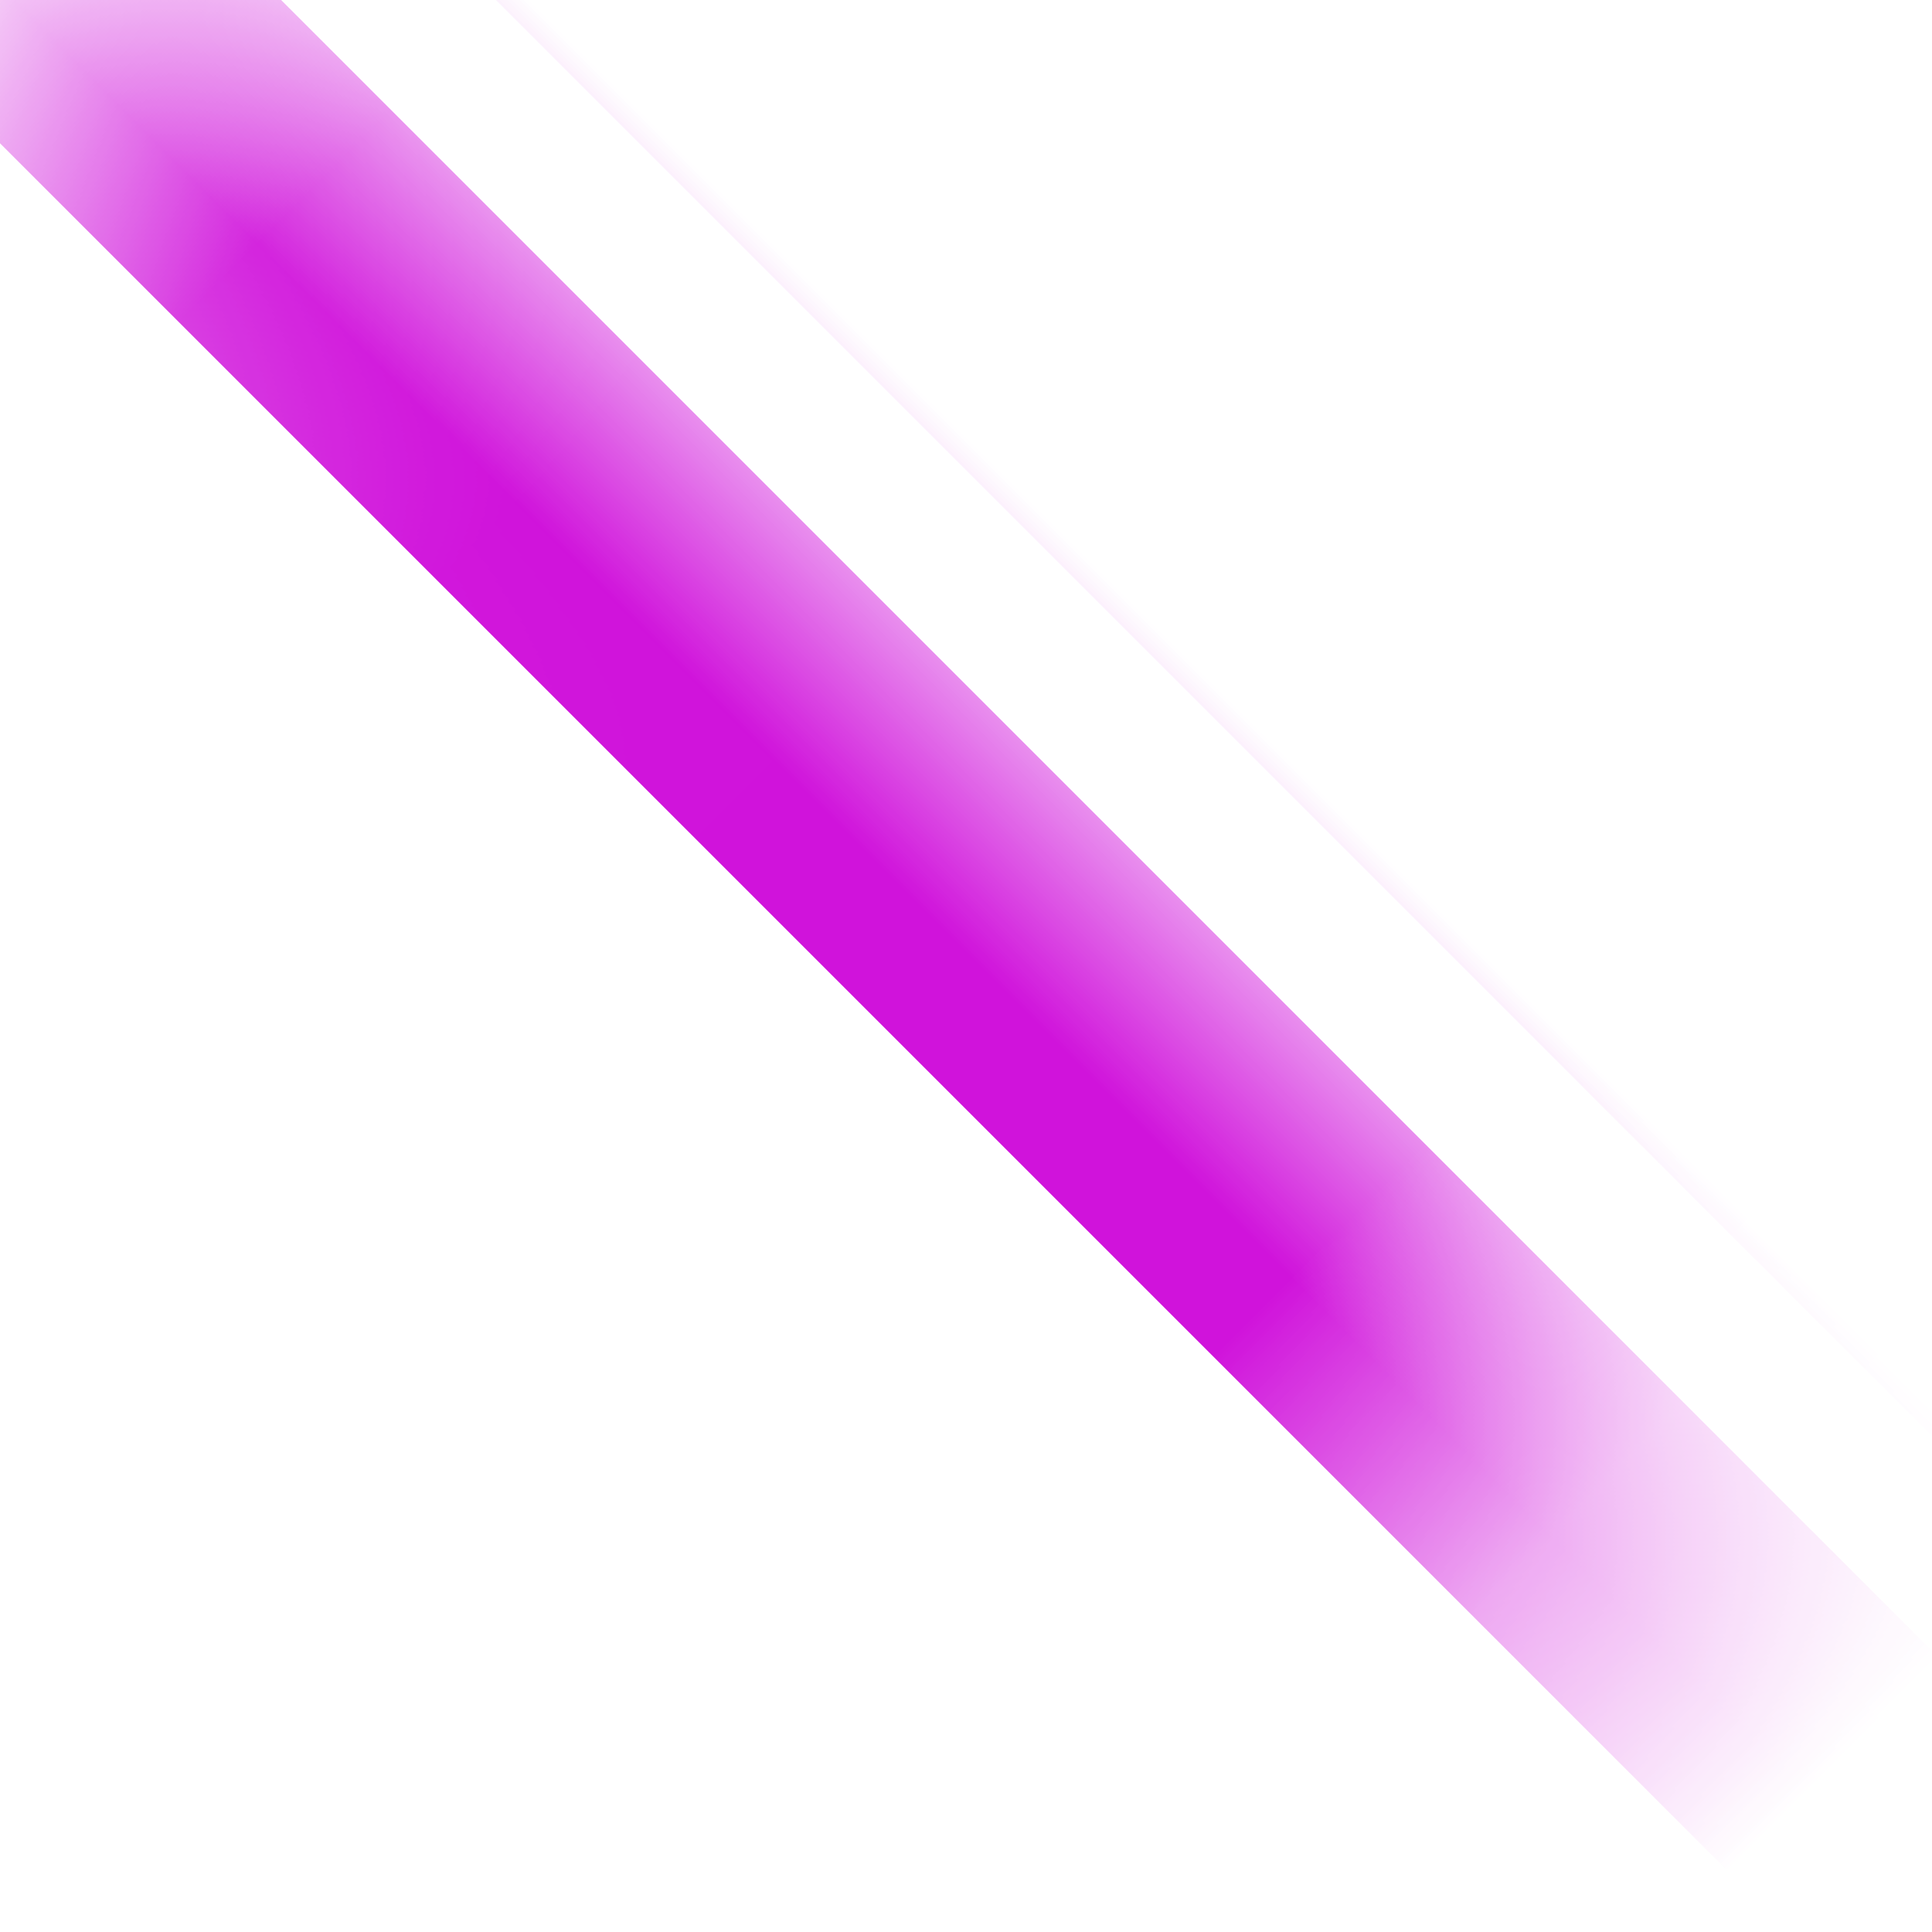 <?xml version="1.0" encoding="UTF-8" standalone="no"?>
<!-- Created with Inkscape (http://www.inkscape.org/) -->

<svg
   width="20"
   height="20"
   viewBox="0 0 5.292 5.292"
   version="1.1"
   id="svg1"
   inkscape:version="1.3 (0e150ed6c4, 2023-07-21)"
   sodipodi:docname="scale.svg"
   inkscape:export-filename="scale.png"
   inkscape:export-xdpi="96"
   inkscape:export-ydpi="96"
   xmlns:inkscape="http://www.inkscape.org/namespaces/inkscape"
   xmlns:sodipodi="http://sodipodi.sourceforge.net/DTD/sodipodi-0.dtd"
   xmlns="http://www.w3.org/2000/svg"
   xmlns:svg="http://www.w3.org/2000/svg">
  <sodipodi:namedview
     id="namedview1"
     pagecolor="#ffffff"
     bordercolor="#666666"
     borderopacity="1.0"
     inkscape:showpageshadow="2"
     inkscape:pageopacity="0.0"
     inkscape:pagecheckerboard="0"
     inkscape:deskcolor="#d1d1d1"
     inkscape:document-units="mm"
     inkscape:zoom="23.176431"
     inkscape:cx="10.182759"
     inkscape:cy="10.765247"
     inkscape:window-width="1920"
     inkscape:window-height="1009"
     inkscape:window-x="-8"
     inkscape:window-y="-8"
     inkscape:window-maximized="1"
     inkscape:current-layer="layer1" />
  <defs
     id="defs1">
    <mask
       maskUnits="userSpaceOnUse"
       id="mask15">
      <rect
         style="fill:#ffffff;fill-opacity:1;stroke:#d013db;stroke-width:0.501;stroke-dasharray:none;stroke-opacity:1"
         id="rect15"
         width="4.791"
         height="4.791"
         x="0.25"
         y="0.25"
         transform="rotate(-45)" />
    </mask>
    <mask
       maskUnits="userSpaceOnUse"
       id="mask16">
      <rect
         style="fill:#ffffff;fill-opacity:1;stroke:#d013db;stroke-width:0.501;stroke-dasharray:none;stroke-opacity:1"
         id="rect16"
         width="4.791"
         height="4.791"
         x="0.25"
         y="0.25"
         transform="rotate(-45)" />
    </mask>
    <mask
       maskUnits="userSpaceOnUse"
       id="mask17">
      <rect
         style="fill:#ffffff;fill-opacity:1;stroke:#d013db;stroke-width:0.501;stroke-dasharray:none;stroke-opacity:1"
         id="rect17"
         width="4.791"
         height="4.791"
         x="0.25"
         y="0.25"
         transform="rotate(-45)" />
    </mask>
  </defs>
  <g
     inkscape:label="Ebene 1"
     inkscape:groupmode="layer"
     id="layer1">
    <rect
       style="fill:#757575;fill-opacity:0.165;stroke:#d013db;stroke-width:0.529;stroke-dasharray:none;stroke-opacity:1"
       id="rect11"
       width="5.107"
       height="0.187"
       x="1.315"
       y="-2.598"
       transform="rotate(45)"
       mask="url(#mask17)" />
    <rect
       style="fill:#757575;fill-opacity:0.165;stroke:#d013db;stroke-width:0.529;stroke-dasharray:none;stroke-opacity:1"
       id="rect11-5"
       width="8.002"
       height="0.293"
       x="-0.126"
       y="-0.28"
       transform="rotate(45)"
       mask="url(#mask16)" />
    <rect
       style="fill:#757575;fill-opacity:0.165;stroke:#d013db;stroke-width:0.529;stroke-dasharray:none;stroke-opacity:1"
       id="rect11-2"
       width="5.107"
       height="0.187"
       x="1.151"
       y="-1.412"
       transform="rotate(45)"
       mask="url(#mask15)" />
  </g>
</svg>
